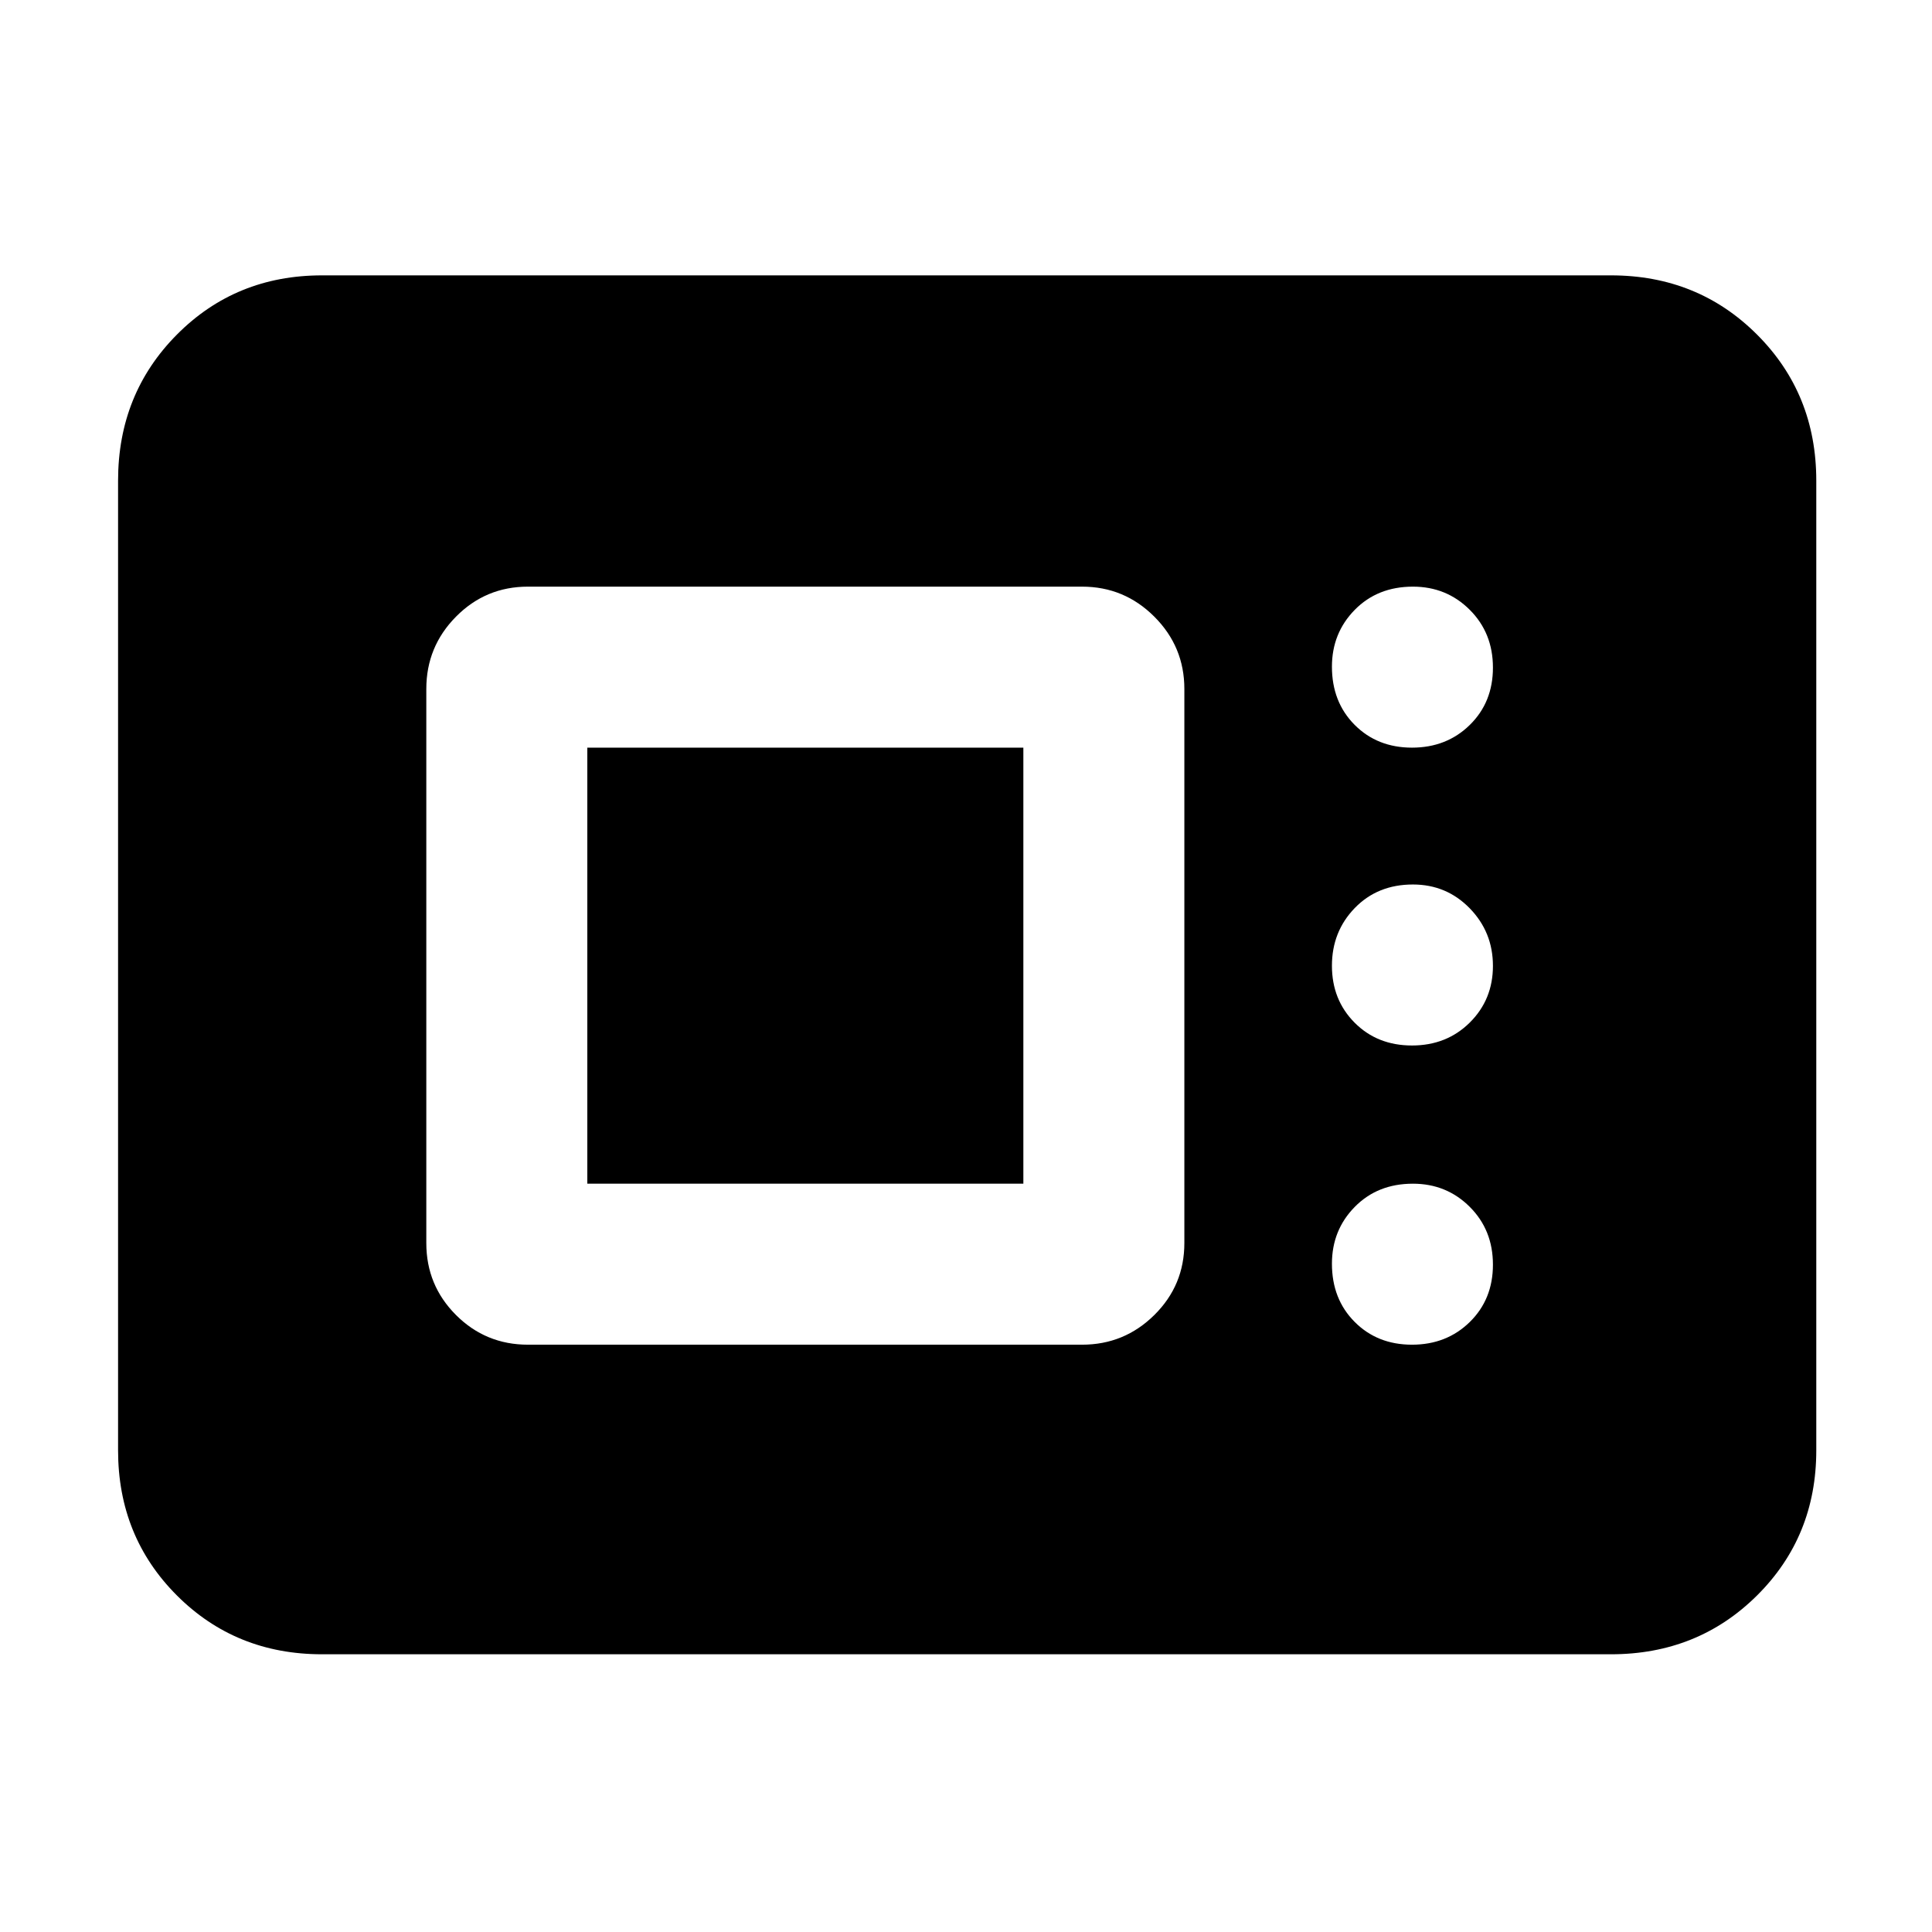 <svg xmlns="http://www.w3.org/2000/svg" height="40" viewBox="0 -960 960 960" width="40"><path d="M160-138q-42.87 0-72.1-29.23-29.23-29.24-29.23-72.1v-481.84q0-43.14 29.23-72.57 29.23-29.43 72.1-29.43h640.5q43.14 0 72.57 29.43 29.43 29.43 29.43 72.57v481.84q0 42.86-29.43 72.1Q843.64-138 800.5-138H160Zm102.33-153.83h275.34q21 0 35.91-14.75 14.92-14.75 14.92-35.75v-275.34q0-21-14.92-35.91-14.91-14.92-35.91-14.92H262.33q-21 0-35.75 14.92-14.75 14.91-14.75 35.91v275.34q0 21 14.75 35.75t35.75 14.75Zm439.28 0q17.22 0 28.72-11.28 11.5-11.27 11.5-28.5 0-17.22-11.53-28.72t-28.24-11.5q-17.56 0-28.89 11.53-11.34 11.53-11.34 28.24 0 17.56 11.28 28.89 11.27 11.34 28.5 11.34Zm-409.78-80V-588.5H508.5v216.67H291.83Zm409.78-68.67q17.22 0 28.72-11.4 11.5-11.41 11.5-28.17t-11.53-28.6q-11.53-11.83-28.24-11.83-17.56 0-28.89 11.7-11.34 11.71-11.34 28.67t11.28 28.3q11.27 11.33 28.5 11.33Zm0-148q17.22 0 28.72-11.28 11.5-11.27 11.5-28.5 0-17.22-11.53-28.72t-28.24-11.5q-17.56 0-28.89 11.53-11.34 11.54-11.34 28.24 0 17.56 11.28 28.9 11.27 11.33 28.5 11.33Z"/></svg>